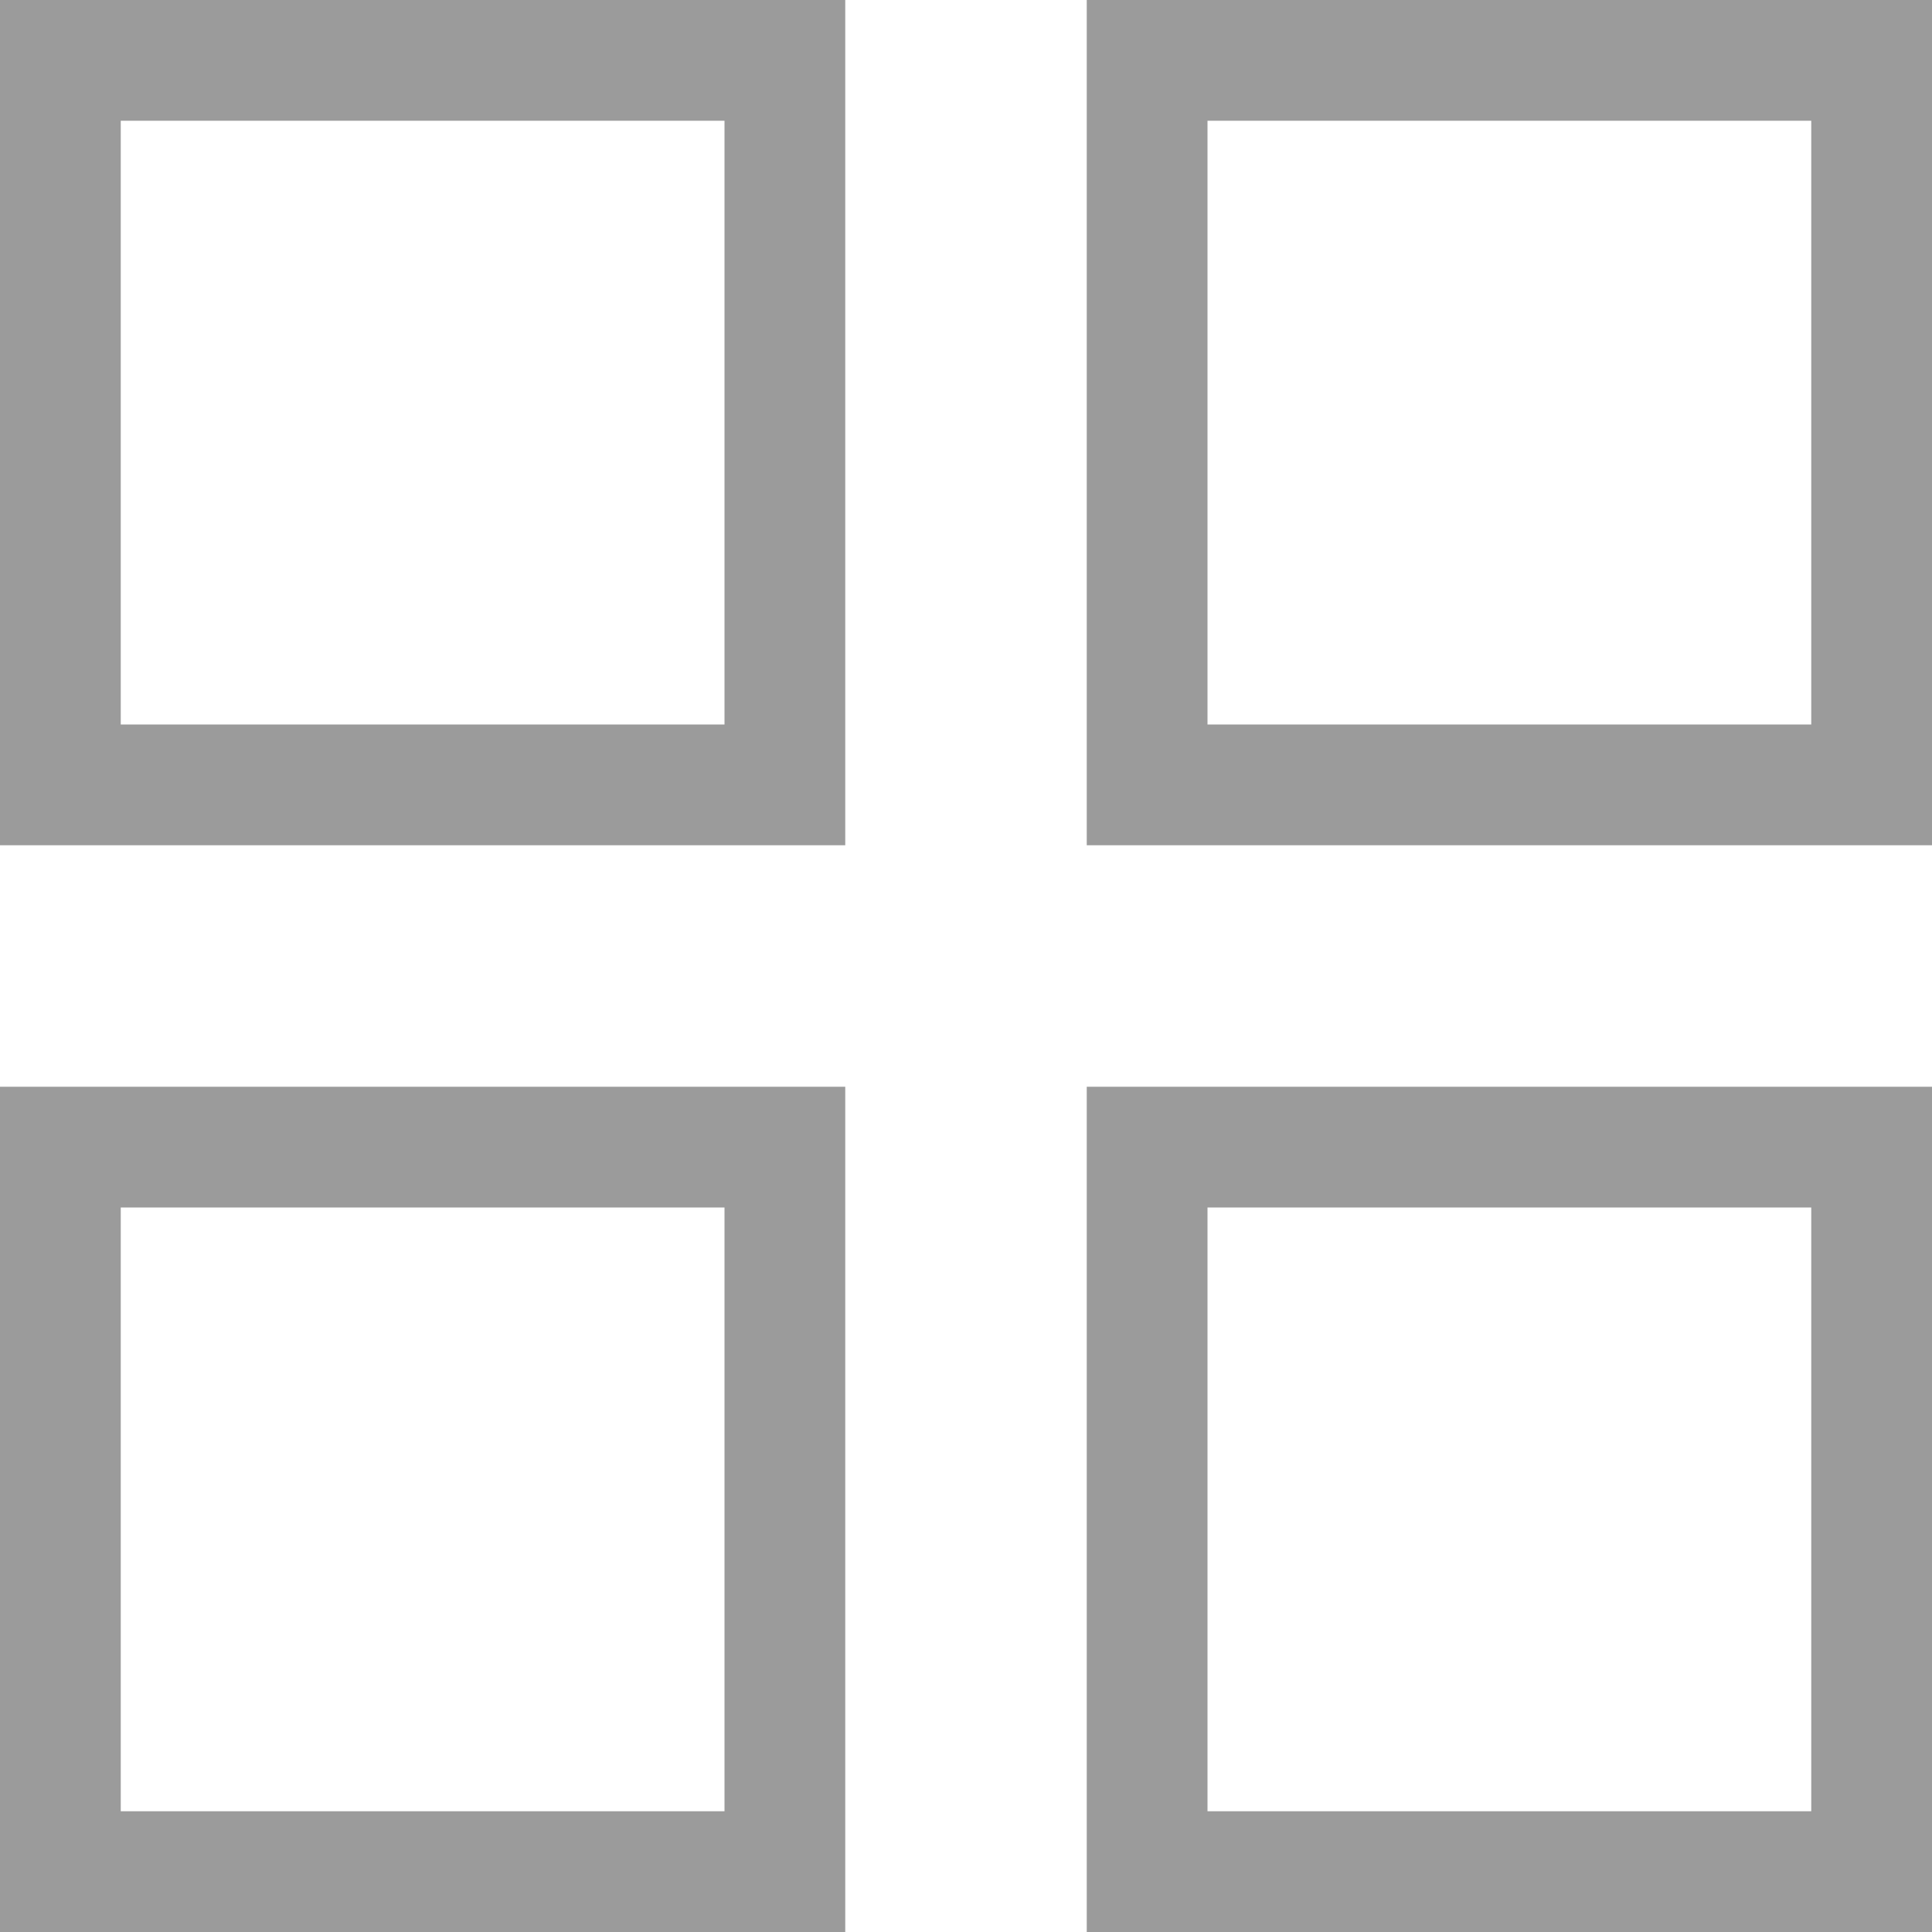 <svg width="16" height="16" viewBox="0 0 16 16" fill="none" xmlns="http://www.w3.org/2000/svg">
	<rect x="0.5" y="0.5" width="6" height="6" stroke="#9B9B9B" />
	<rect x="0.5" y="9.5" width="6" height="6" stroke="#9B9B9B" />
	<rect x="9.5" y="0.5" width="6" height="6" stroke="#9B9B9B" />
	<rect x="9.5" y="9.5" width="6" height="6" stroke="#9B9B9B" />
</svg>
